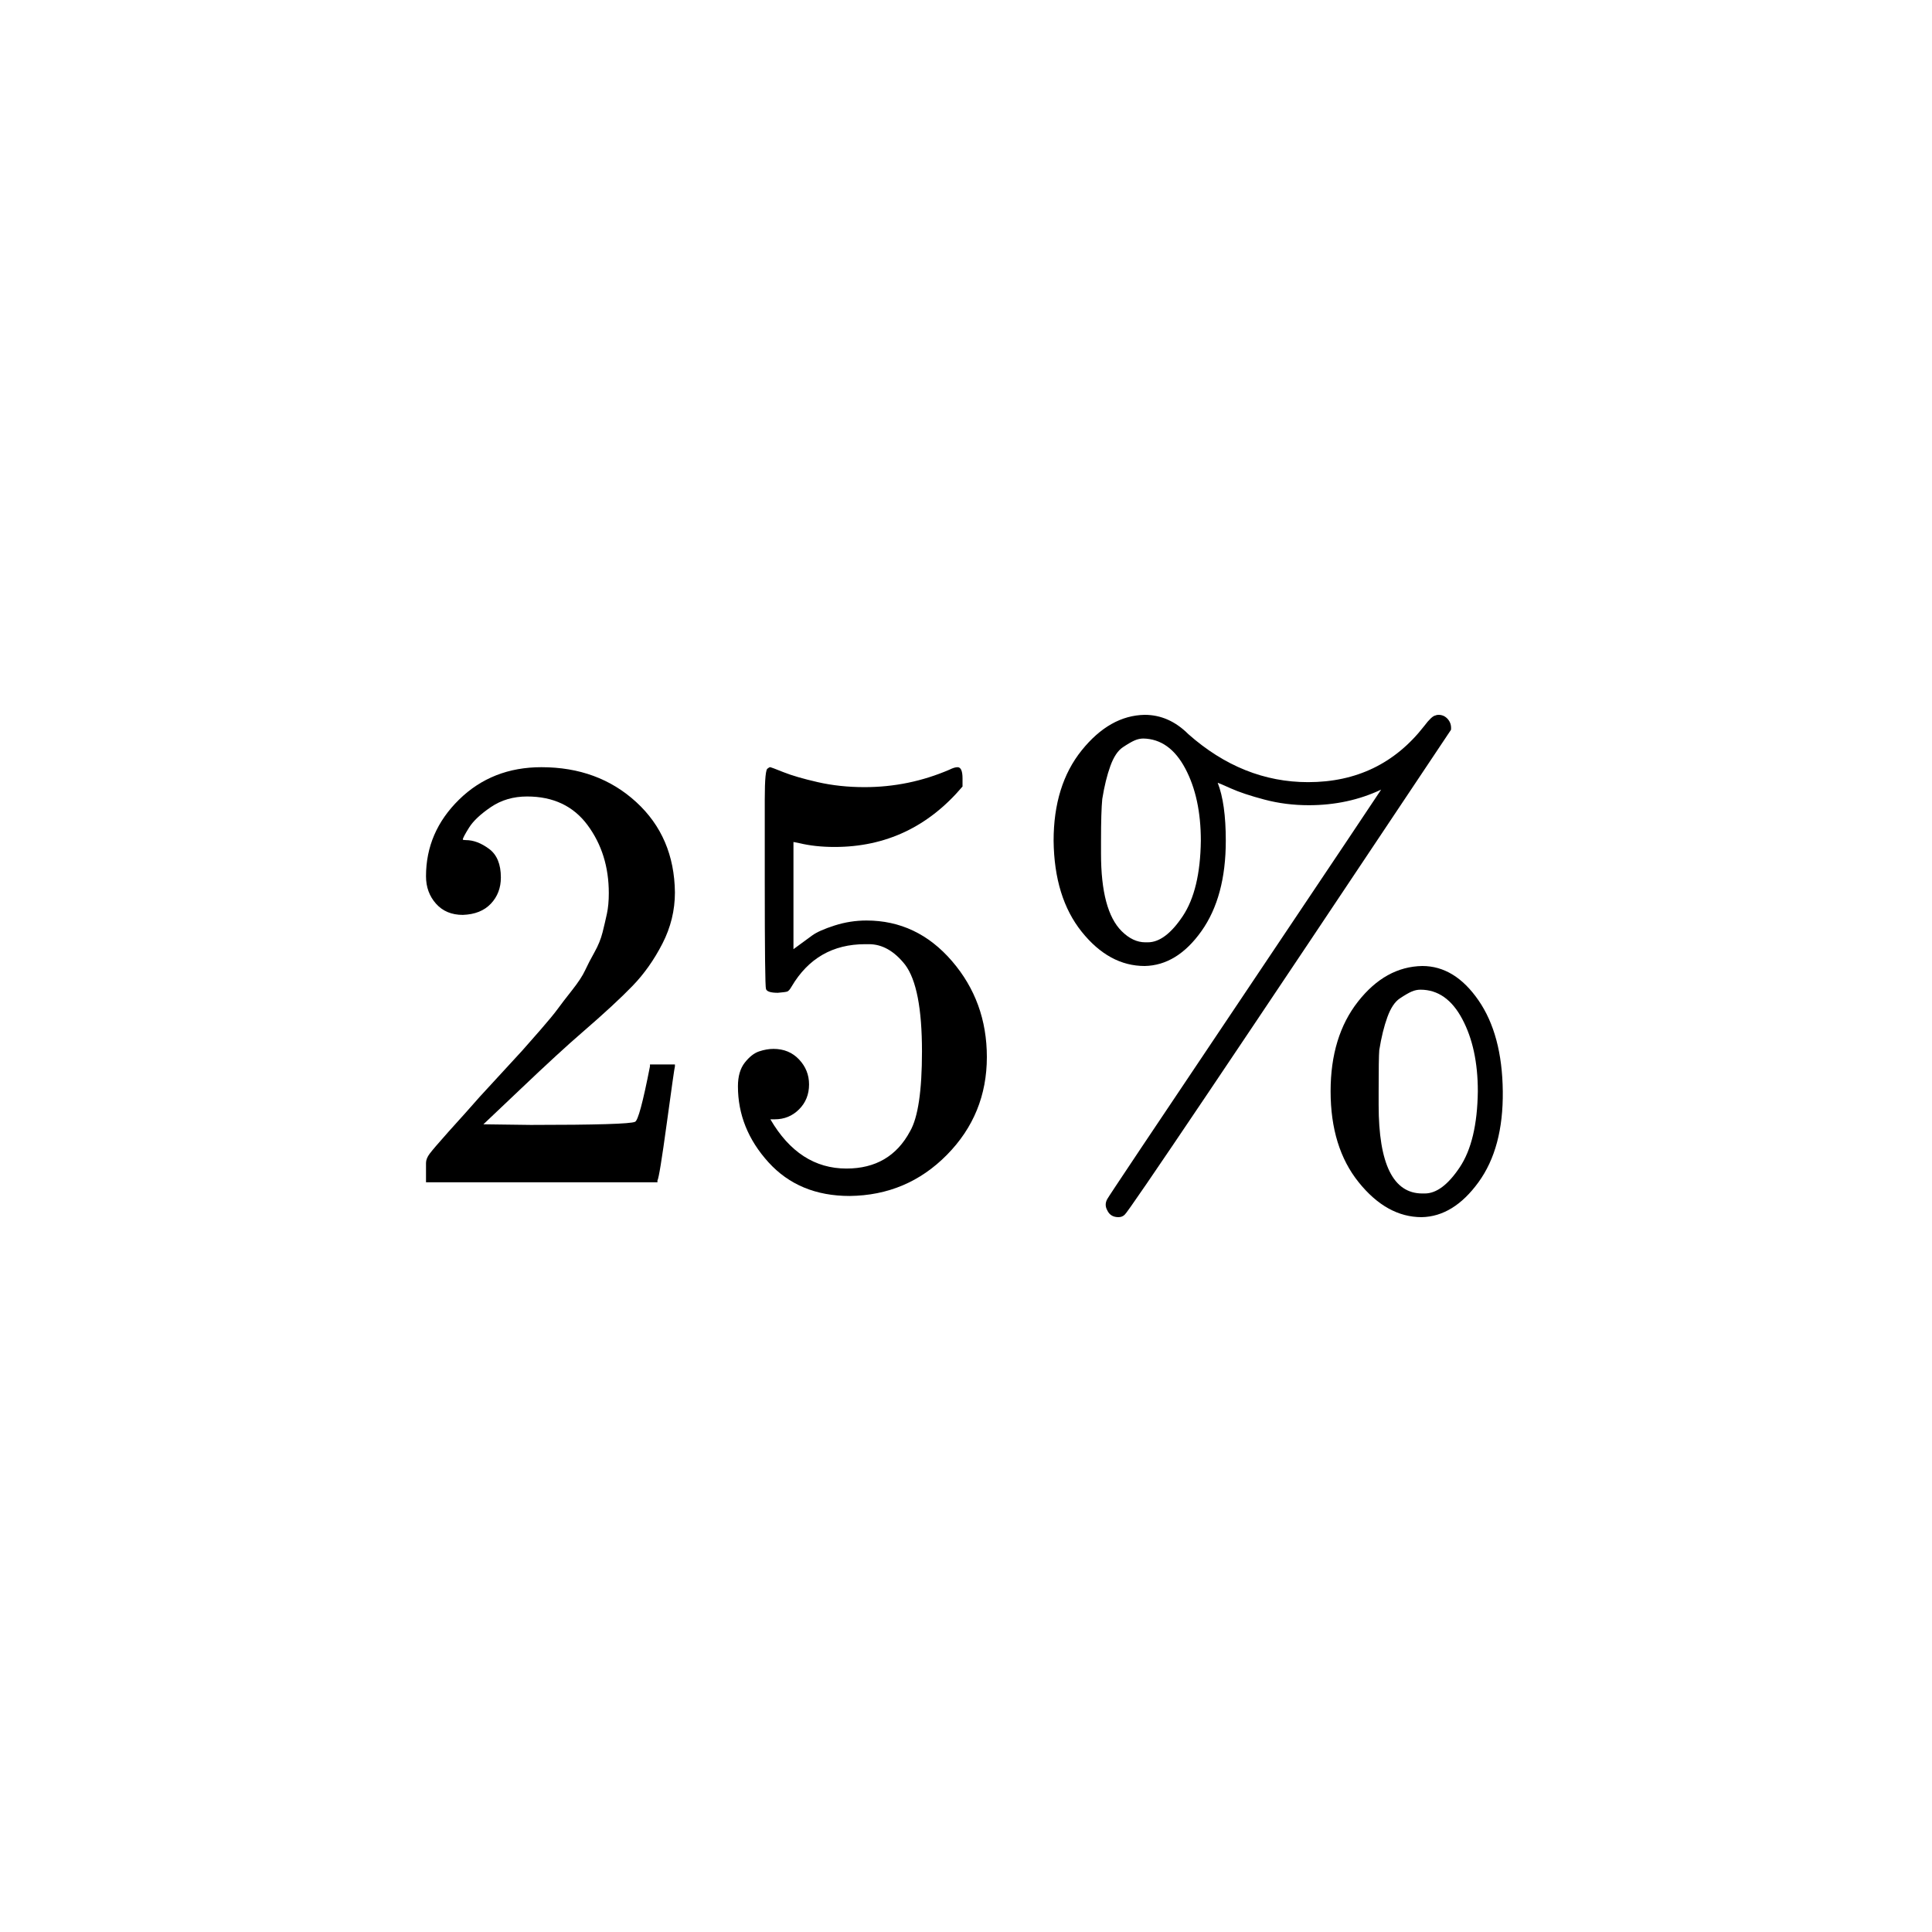 <svg xmlns="http://www.w3.org/2000/svg" xmlns:xlink="http://www.w3.org/1999/xlink" width="1000" zoomAndPan="magnify" viewBox="0 0 750 750" height="1000" preserveAspectRatio="xMidYMid meet" version="1.0"><defs><clipPath id="4309fec6c8"><path d="M 409 277.5 L 584 277.5 L 584 472.5 L 409 472.5 Z M 409 277.5 " clip-rule="nonzero"/></clipPath></defs><rect x="-75" width="900" fill="#ffffff" y="-75" height="900" fill-opacity="1"/><rect x="-75" width="900" fill="#ffffff" y="-75" height="900" fill-opacity="1"/><path fill="#000000" d="M 179.664 355.16 C 175.305 355.16 171.832 353.711 169.25 350.805 C 166.668 347.902 165.375 344.355 165.375 340.16 C 165.375 328.711 169.652 318.789 178.211 310.402 C 186.77 302.016 197.422 297.824 210.18 297.824 C 224.871 297.824 237.141 302.34 246.988 311.371 C 256.84 320.402 261.844 332.098 262.004 346.453 C 262.004 353.387 260.391 360 257.16 366.289 C 253.934 372.582 250.059 378.066 245.535 382.742 C 241.016 387.418 234.559 393.387 226.164 400.645 C 220.352 405.645 212.277 413.066 201.945 422.902 L 187.656 436.453 L 206.062 436.695 C 231.41 436.695 244.891 436.289 246.504 435.484 C 247.637 435.16 249.574 427.984 252.316 413.953 L 252.316 413.227 L 262.004 413.227 L 262.004 413.953 C 261.844 414.434 260.793 421.773 258.855 435.969 C 256.918 450.16 255.707 457.582 255.223 458.227 L 255.223 458.953 L 165.375 458.953 L 165.375 451.453 C 165.375 450.324 165.859 449.113 166.828 447.824 C 167.797 446.531 170.219 443.711 174.094 439.355 C 178.777 434.195 182.812 429.676 186.203 425.805 C 187.656 424.195 190.398 421.211 194.438 416.855 C 198.473 412.5 201.219 409.516 202.672 407.902 C 204.125 406.289 206.465 403.629 209.695 399.918 C 212.922 396.211 215.184 393.469 216.477 391.695 C 217.766 389.918 219.625 387.5 222.047 384.434 C 224.469 381.371 226.164 378.789 227.133 376.695 C 228.102 374.598 229.312 372.258 230.766 369.676 C 232.219 367.098 233.266 364.516 233.914 361.934 C 234.559 359.355 235.125 356.934 235.609 354.676 C 236.094 352.418 236.336 349.758 236.336 346.695 C 236.336 336.531 233.59 327.742 228.102 320.324 C 222.609 312.902 214.781 309.195 204.609 309.195 C 199.281 309.195 194.598 310.566 190.562 313.305 C 186.527 316.047 183.699 318.711 182.086 321.289 C 180.473 323.871 179.664 325.402 179.664 325.887 C 179.664 326.047 180.066 326.129 180.875 326.129 C 183.781 326.129 186.77 327.258 189.836 329.516 C 192.902 331.773 194.438 335.484 194.438 340.645 C 194.438 344.676 193.145 348.066 190.562 350.805 C 187.98 353.547 184.348 355 179.664 355.16 Z M 179.664 355.16 " fill-opacity="1" fill-rule="nonzero"/><path fill="#000000" d="M 314.074 420.969 C 314.074 424.84 312.781 428.066 310.199 430.645 C 307.617 433.227 304.469 434.516 300.754 434.516 L 299.059 434.516 C 306.484 447.258 316.336 453.629 328.605 453.629 C 339.906 453.629 348.141 448.789 353.309 439.113 C 356.375 433.789 357.91 423.469 357.91 408.145 C 357.91 391.531 355.73 380.324 351.371 374.516 C 347.172 369.195 342.488 366.531 337.324 366.531 L 335.871 366.531 C 323.277 366.531 313.75 372.016 307.293 382.984 C 306.648 384.113 306.082 384.758 305.598 384.918 C 305.113 385.082 303.902 385.242 301.965 385.402 C 299.219 385.402 297.688 384.918 297.363 383.953 C 297.039 383.305 296.879 369.195 296.879 341.613 L 296.879 310.402 C 296.879 302.34 297.281 298.305 298.09 298.305 C 298.414 297.984 298.734 297.824 299.059 297.824 C 299.219 297.824 300.914 298.469 304.145 299.758 C 307.375 301.047 311.812 302.34 317.465 303.629 C 323.117 304.918 329.172 305.566 335.629 305.566 C 347.09 305.566 358.07 303.305 368.566 298.789 C 369.855 298.145 370.906 297.824 371.715 297.824 C 373.004 297.824 373.652 299.273 373.652 302.176 L 373.652 305.324 C 360.41 320.969 343.863 328.789 324.004 328.789 C 319 328.789 314.477 328.305 310.441 327.34 L 308.02 326.855 L 308.02 368.469 C 311.086 366.211 313.508 364.434 315.285 363.145 C 317.062 361.855 319.969 360.566 324.004 359.273 C 328.039 357.984 332.156 357.34 336.355 357.34 C 349.434 357.34 360.492 362.582 369.535 373.066 C 378.574 383.547 383.098 395.969 383.098 410.324 C 383.098 425.16 377.93 437.824 367.598 448.305 C 357.262 458.789 344.668 464.113 329.816 464.273 C 316.738 464.273 306.242 459.918 298.332 451.211 C 290.422 442.5 286.465 432.66 286.465 421.695 C 286.465 417.824 287.355 414.758 289.129 412.5 C 290.906 410.242 292.762 408.789 294.699 408.145 C 296.637 407.5 298.492 407.176 300.27 407.176 C 304.305 407.176 307.617 408.547 310.199 411.289 C 312.781 414.031 314.074 417.258 314.074 420.969 Z M 314.074 420.969 " fill-opacity="1" fill-rule="nonzero"/><g clip-path="url(#4309fec6c8)"><path fill="#000000" d="M 508.062 312.582 C 502.086 312.582 496.355 311.855 490.867 310.402 C 485.379 308.953 481.02 307.5 477.789 306.047 C 474.559 304.598 472.863 303.871 472.703 303.871 C 474.801 309.195 475.852 316.695 475.852 326.371 C 475.852 340.887 472.703 352.582 466.406 361.453 C 460.109 370.324 452.762 374.84 444.367 375 C 435.164 375 427.012 370.566 419.906 361.695 C 412.805 352.824 409.172 341.047 409.008 326.371 C 409.008 312.016 412.641 300.324 419.906 291.289 C 427.172 282.258 435.328 277.66 444.367 277.5 C 450.664 277.5 456.316 280 461.32 285 C 475.367 297.418 490.867 303.629 507.82 303.629 C 526.547 303.629 541.562 296.371 552.863 281.855 C 554.801 279.273 556.254 277.902 557.223 277.742 C 557.547 277.582 557.949 277.5 558.434 277.5 C 559.887 277.5 561.098 278.066 562.066 279.195 C 563.035 280.324 563.441 281.695 563.277 283.305 C 480.129 407.984 437.91 470.727 436.617 471.531 C 435.973 472.176 435.164 472.5 434.195 472.5 C 432.098 472.5 430.645 471.613 429.836 469.84 C 429.031 468.387 429.031 466.934 429.836 465.484 C 430 465 447.84 438.305 483.359 385.402 C 500.473 359.918 513.551 340.402 522.594 326.855 C 531.633 313.305 536.156 306.531 536.156 306.531 C 527.598 310.566 518.234 312.582 508.062 312.582 Z M 445.578 365.805 C 450.098 365.805 454.621 362.418 459.141 355.645 C 463.66 348.871 466.004 339.113 466.164 326.371 C 466.164 315.242 464.145 305.887 460.109 298.305 C 456.074 290.727 450.664 286.855 443.883 286.695 C 442.754 286.695 441.621 286.934 440.492 287.418 C 439.363 287.902 437.828 288.789 435.891 290.082 C 433.953 291.371 432.34 293.789 431.047 297.34 C 429.758 300.887 428.707 305.16 427.898 310.16 C 427.578 313.387 427.414 318.789 427.414 326.371 L 427.414 331.453 C 427.414 346.129 430.078 356.129 435.406 361.453 C 438.312 364.355 441.379 365.805 444.609 365.805 Z M 516.539 423.629 C 516.539 409.434 520.09 397.824 527.195 388.789 C 534.297 379.758 542.613 375.16 552.137 375 C 560.535 375 567.801 379.434 573.934 388.305 C 580.07 397.176 583.219 408.953 583.379 423.629 C 583.543 438.305 580.395 450.082 573.934 458.953 C 567.477 467.824 560.129 472.34 551.895 472.5 C 542.855 472.5 534.703 467.984 527.438 458.953 C 520.172 449.918 516.539 438.145 516.539 423.629 Z M 553.105 463.305 C 557.629 463.305 562.148 459.918 566.668 453.145 C 571.191 446.371 573.531 436.531 573.691 423.629 C 573.691 412.5 571.676 403.145 567.637 395.566 C 563.602 387.984 558.191 384.195 551.41 384.195 C 550.281 384.195 549.152 384.434 548.02 384.918 C 546.891 385.402 545.355 386.289 543.418 387.582 C 541.48 388.871 539.867 391.289 538.578 394.84 C 537.285 398.387 536.234 402.66 535.43 407.66 C 535.266 409.598 535.188 414.918 535.188 423.629 L 535.188 428.953 C 535.188 451.855 540.836 463.305 552.137 463.305 Z M 553.105 463.305 " fill-opacity="1" fill-rule="nonzero"/></g></svg>